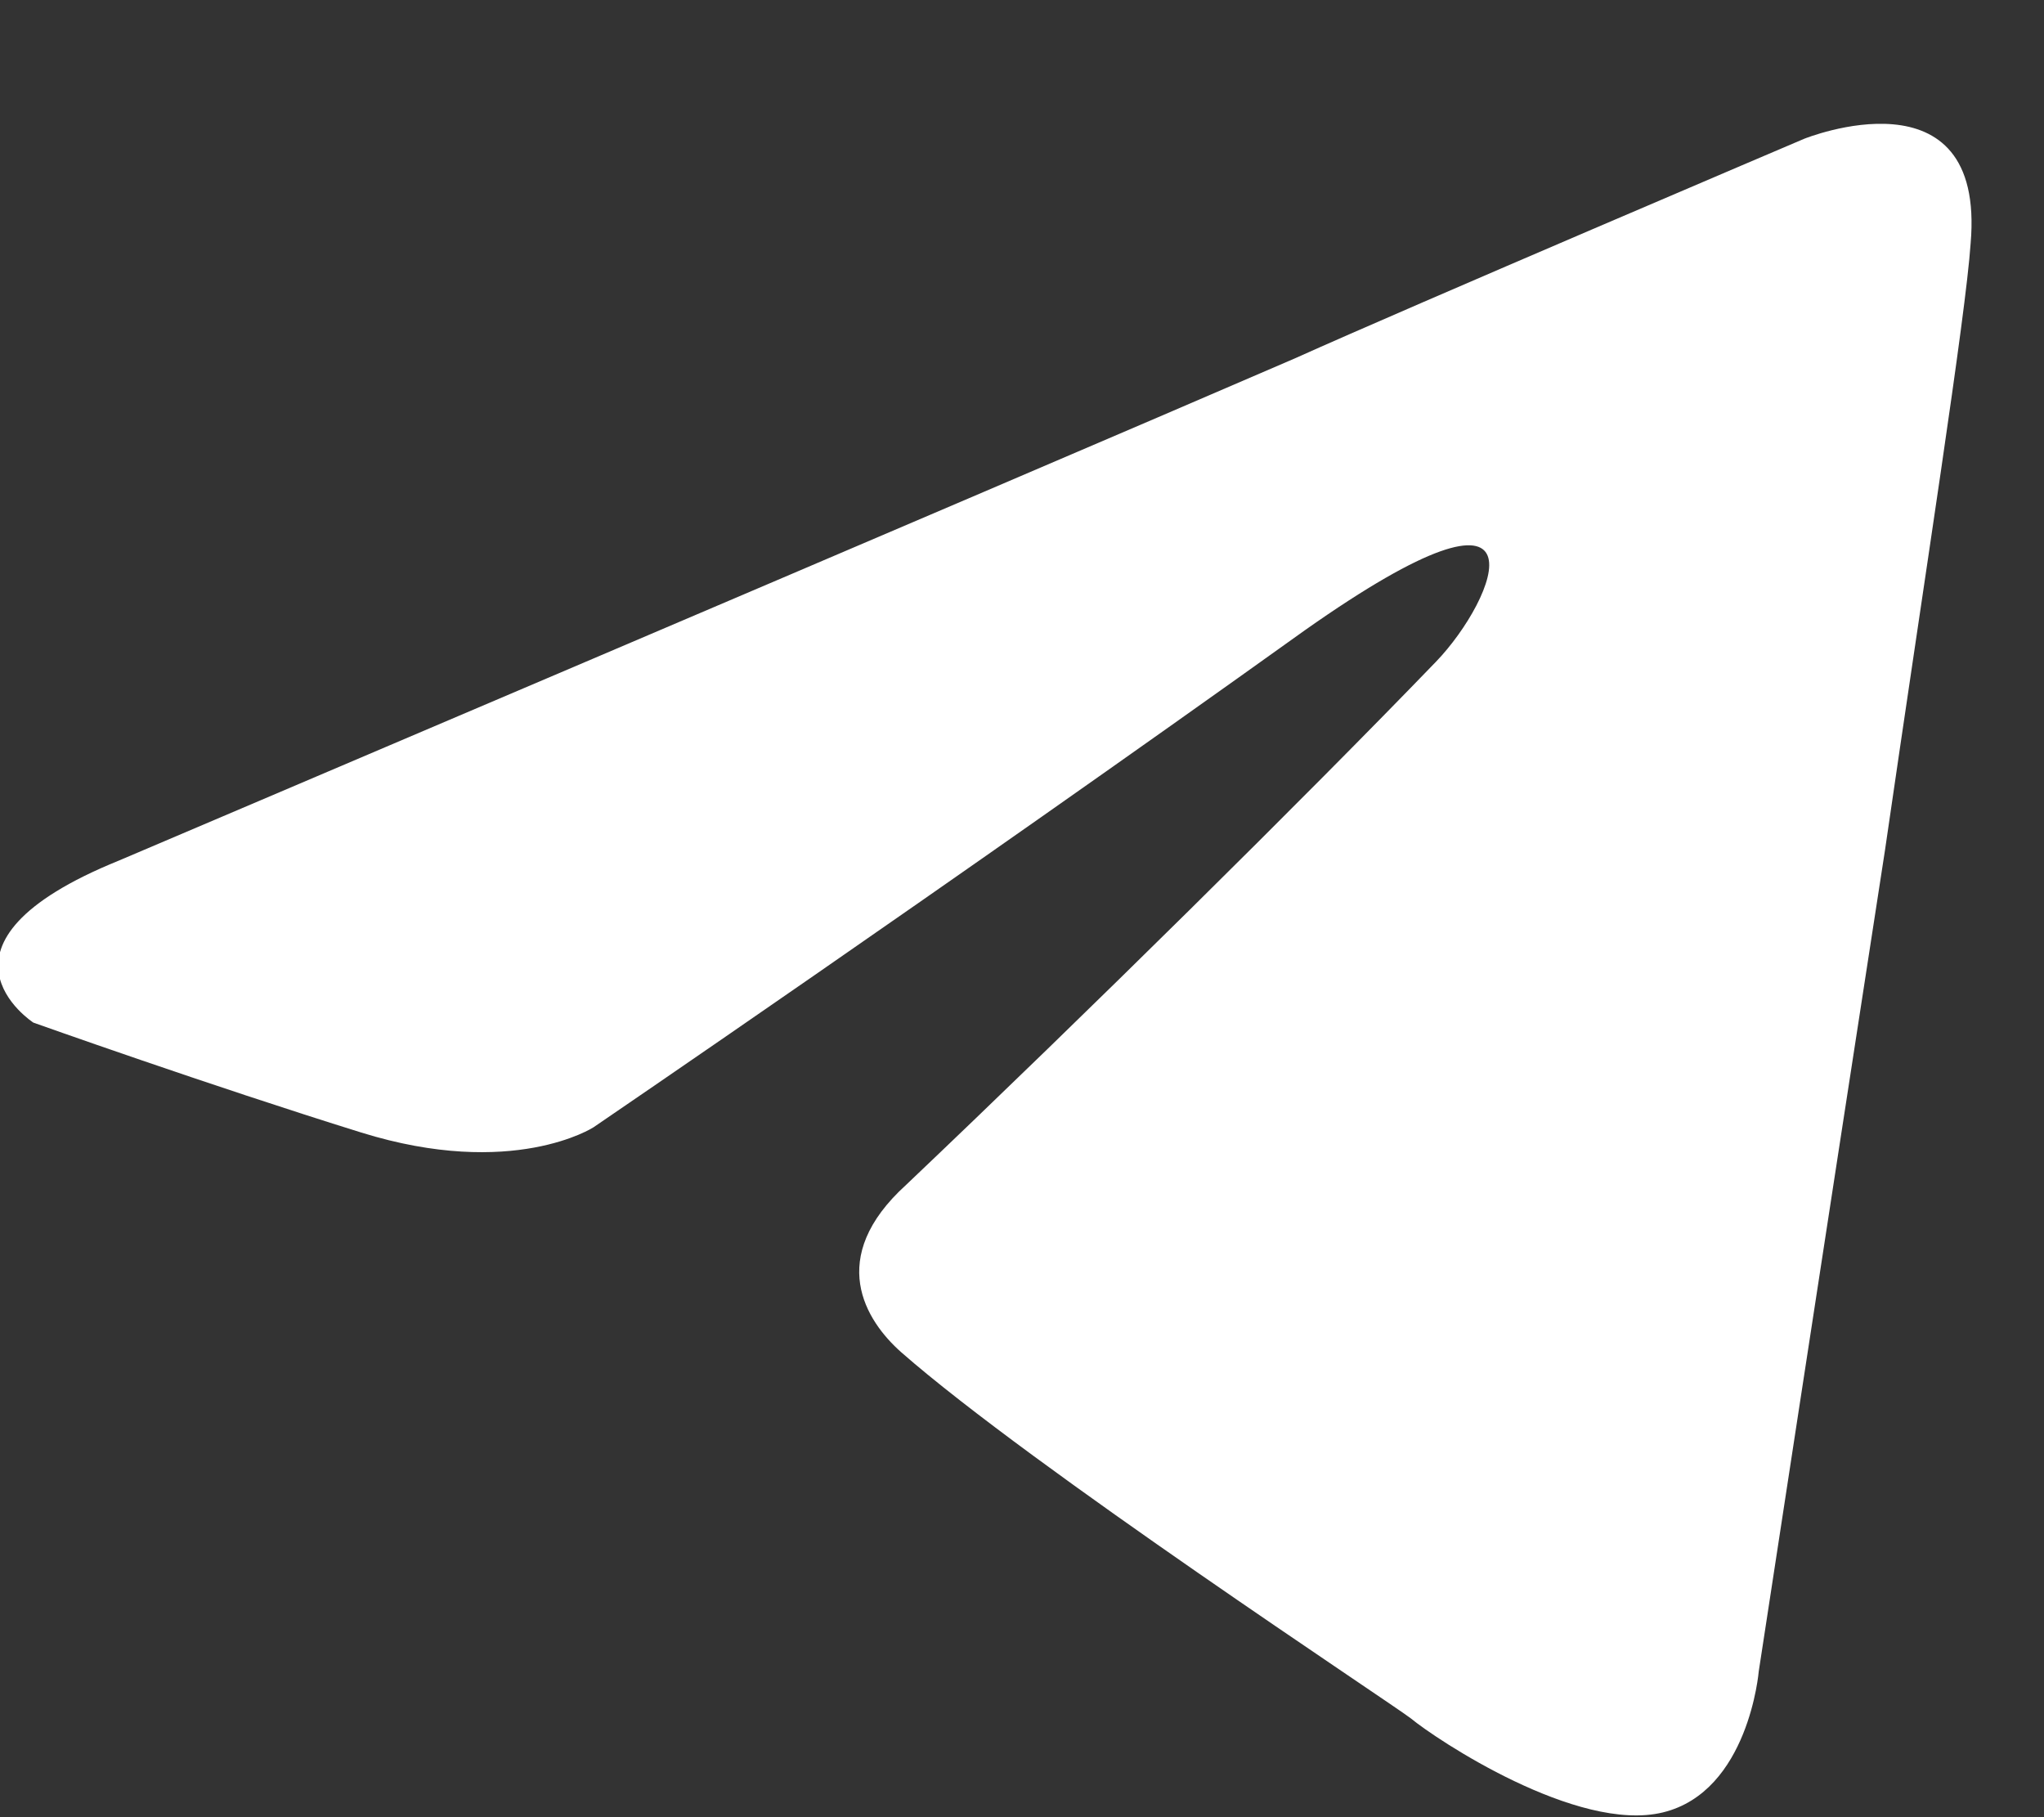 <svg width="9" height="8" viewBox="0 0 9 8" fill="none" xmlns="http://www.w3.org/2000/svg">
<rect x="0" y="0" width="9" height="8" fill="#333333" stroke="none"/>
<path d="M0.525 3.788C0.525 3.788 4.368 2.154 5.701 1.578C6.212 1.348 7.944 0.611 7.944 0.611C7.944 0.611 8.744 0.288 8.677 1.071C8.655 1.394 8.477 2.522 8.3 3.742C8.033 5.469 7.744 7.358 7.744 7.358C7.744 7.358 7.7 7.887 7.322 7.979C6.945 8.071 6.323 7.657 6.212 7.565C6.123 7.496 4.546 6.46 3.968 5.953C3.812 5.815 3.635 5.538 3.99 5.216C4.79 4.456 5.745 3.512 6.323 2.913C6.589 2.637 6.856 1.992 5.745 2.775C4.168 3.904 2.613 4.963 2.613 4.963C2.613 4.963 2.258 5.193 1.591 4.986C0.925 4.779 0.147 4.502 0.147 4.502C0.147 4.502 -0.386 4.157 0.525 3.788Z" fill="white"/>
</svg>
